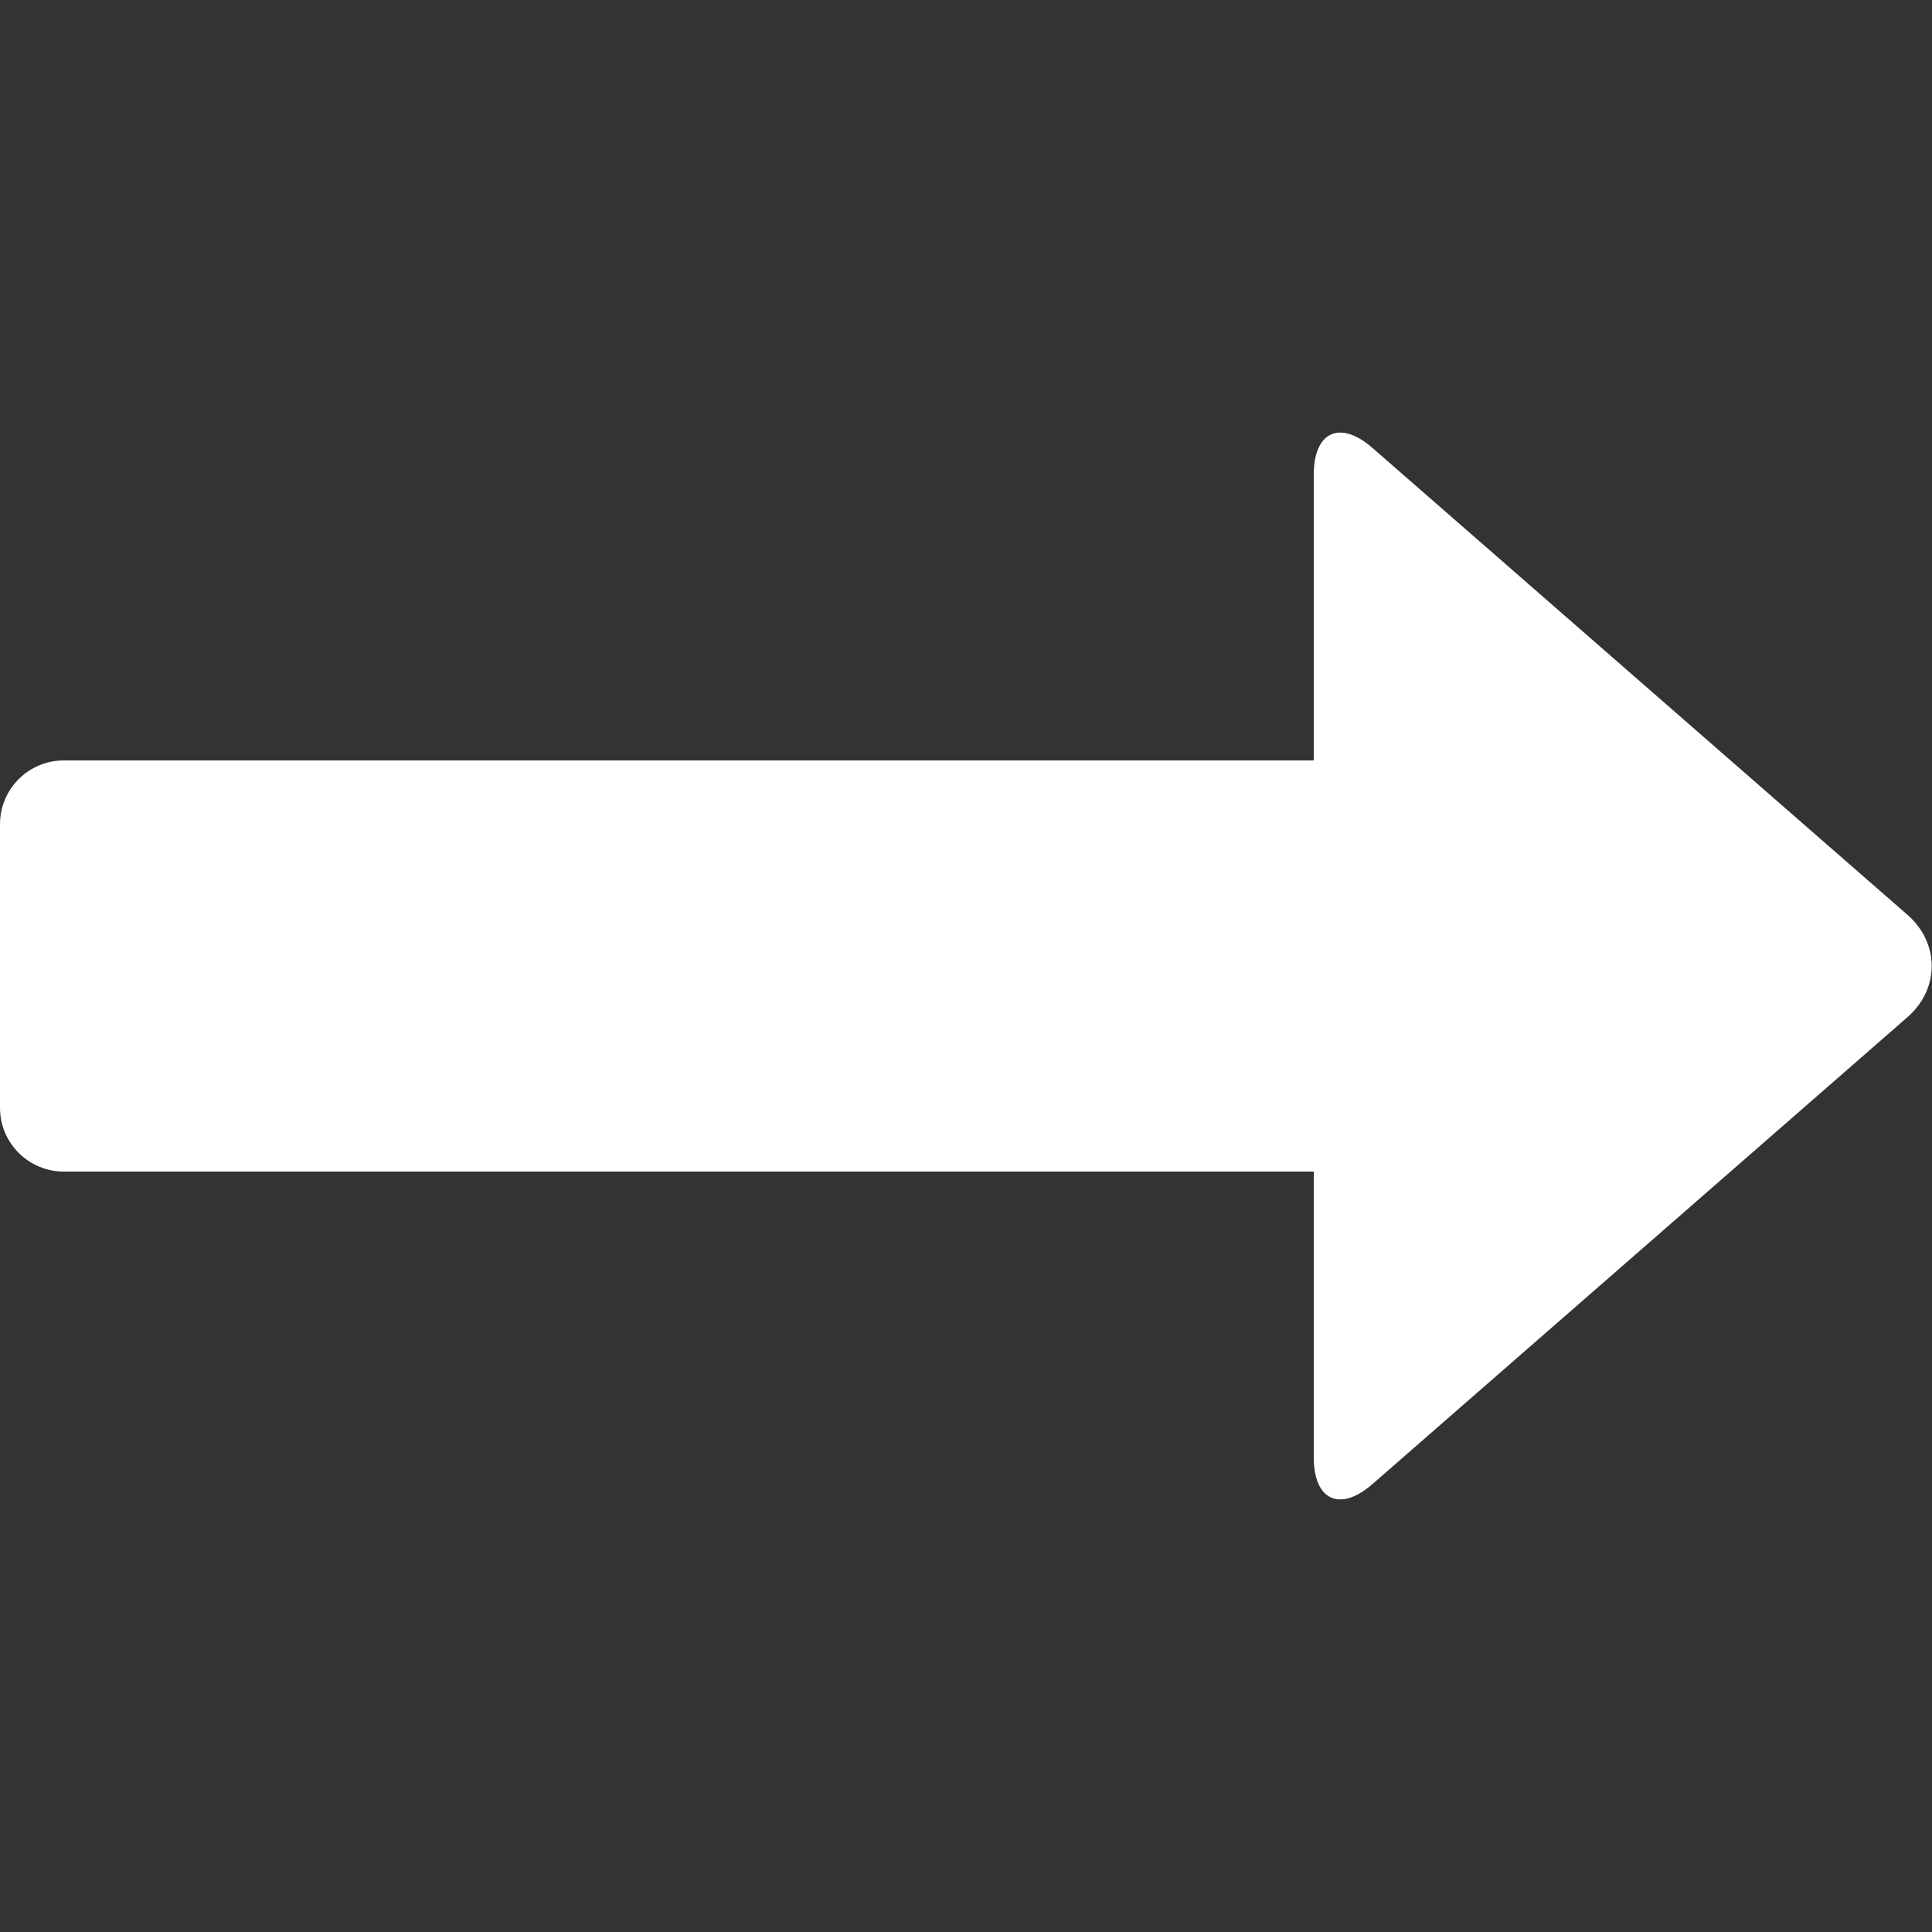 <?xml version="1.0" encoding="UTF-8" standalone="no"?><!-- Generator: Gravit.io --><svg xmlns="http://www.w3.org/2000/svg" xmlns:xlink="http://www.w3.org/1999/xlink" style="isolation:isolate" viewBox="0 0 50 50" width="50pt" height="50pt"><rect x="0" y="0" width="50" height="50" fill="#333333" stroke="none"/><defs><clipPath id="_clipPath_EWVk6tr6J8d3buIPxSgRupReHJ6MXV3i"><rect width="50" height="50"/></clipPath></defs><g clip-path="url(#_clipPath_EWVk6tr6J8d3buIPxSgRupReHJ6MXV3i)"><path d="M 1.651 19.68 L 36.219 19.68 C 37.13 19.68 37.87 20.419 37.87 21.329 L 37.87 28.671 C 37.87 29.581 37.13 30.32 36.219 30.32 L 1.651 30.32 C 0.74 30.32 0 29.581 0 28.671 L 0 21.329 C 0 20.419 0.74 19.68 1.651 19.68 Z" style="stroke:none;fill:#FFFFFF;stroke-miterlimit:10;"/><path d=" M 49.364 26.325 L 42.441 32.367 L 35.519 38.408 C 34.68 39.14 34 38.83 34 37.718 L 34 25 L 34 12.282 C 34 11.17 34.68 10.86 35.519 11.592 L 42.441 17.633 L 49.364 23.675 C 50.202 24.406 50.202 25.594 49.364 26.325 Z " fill="rgb(255,255,255)"/></g></svg>